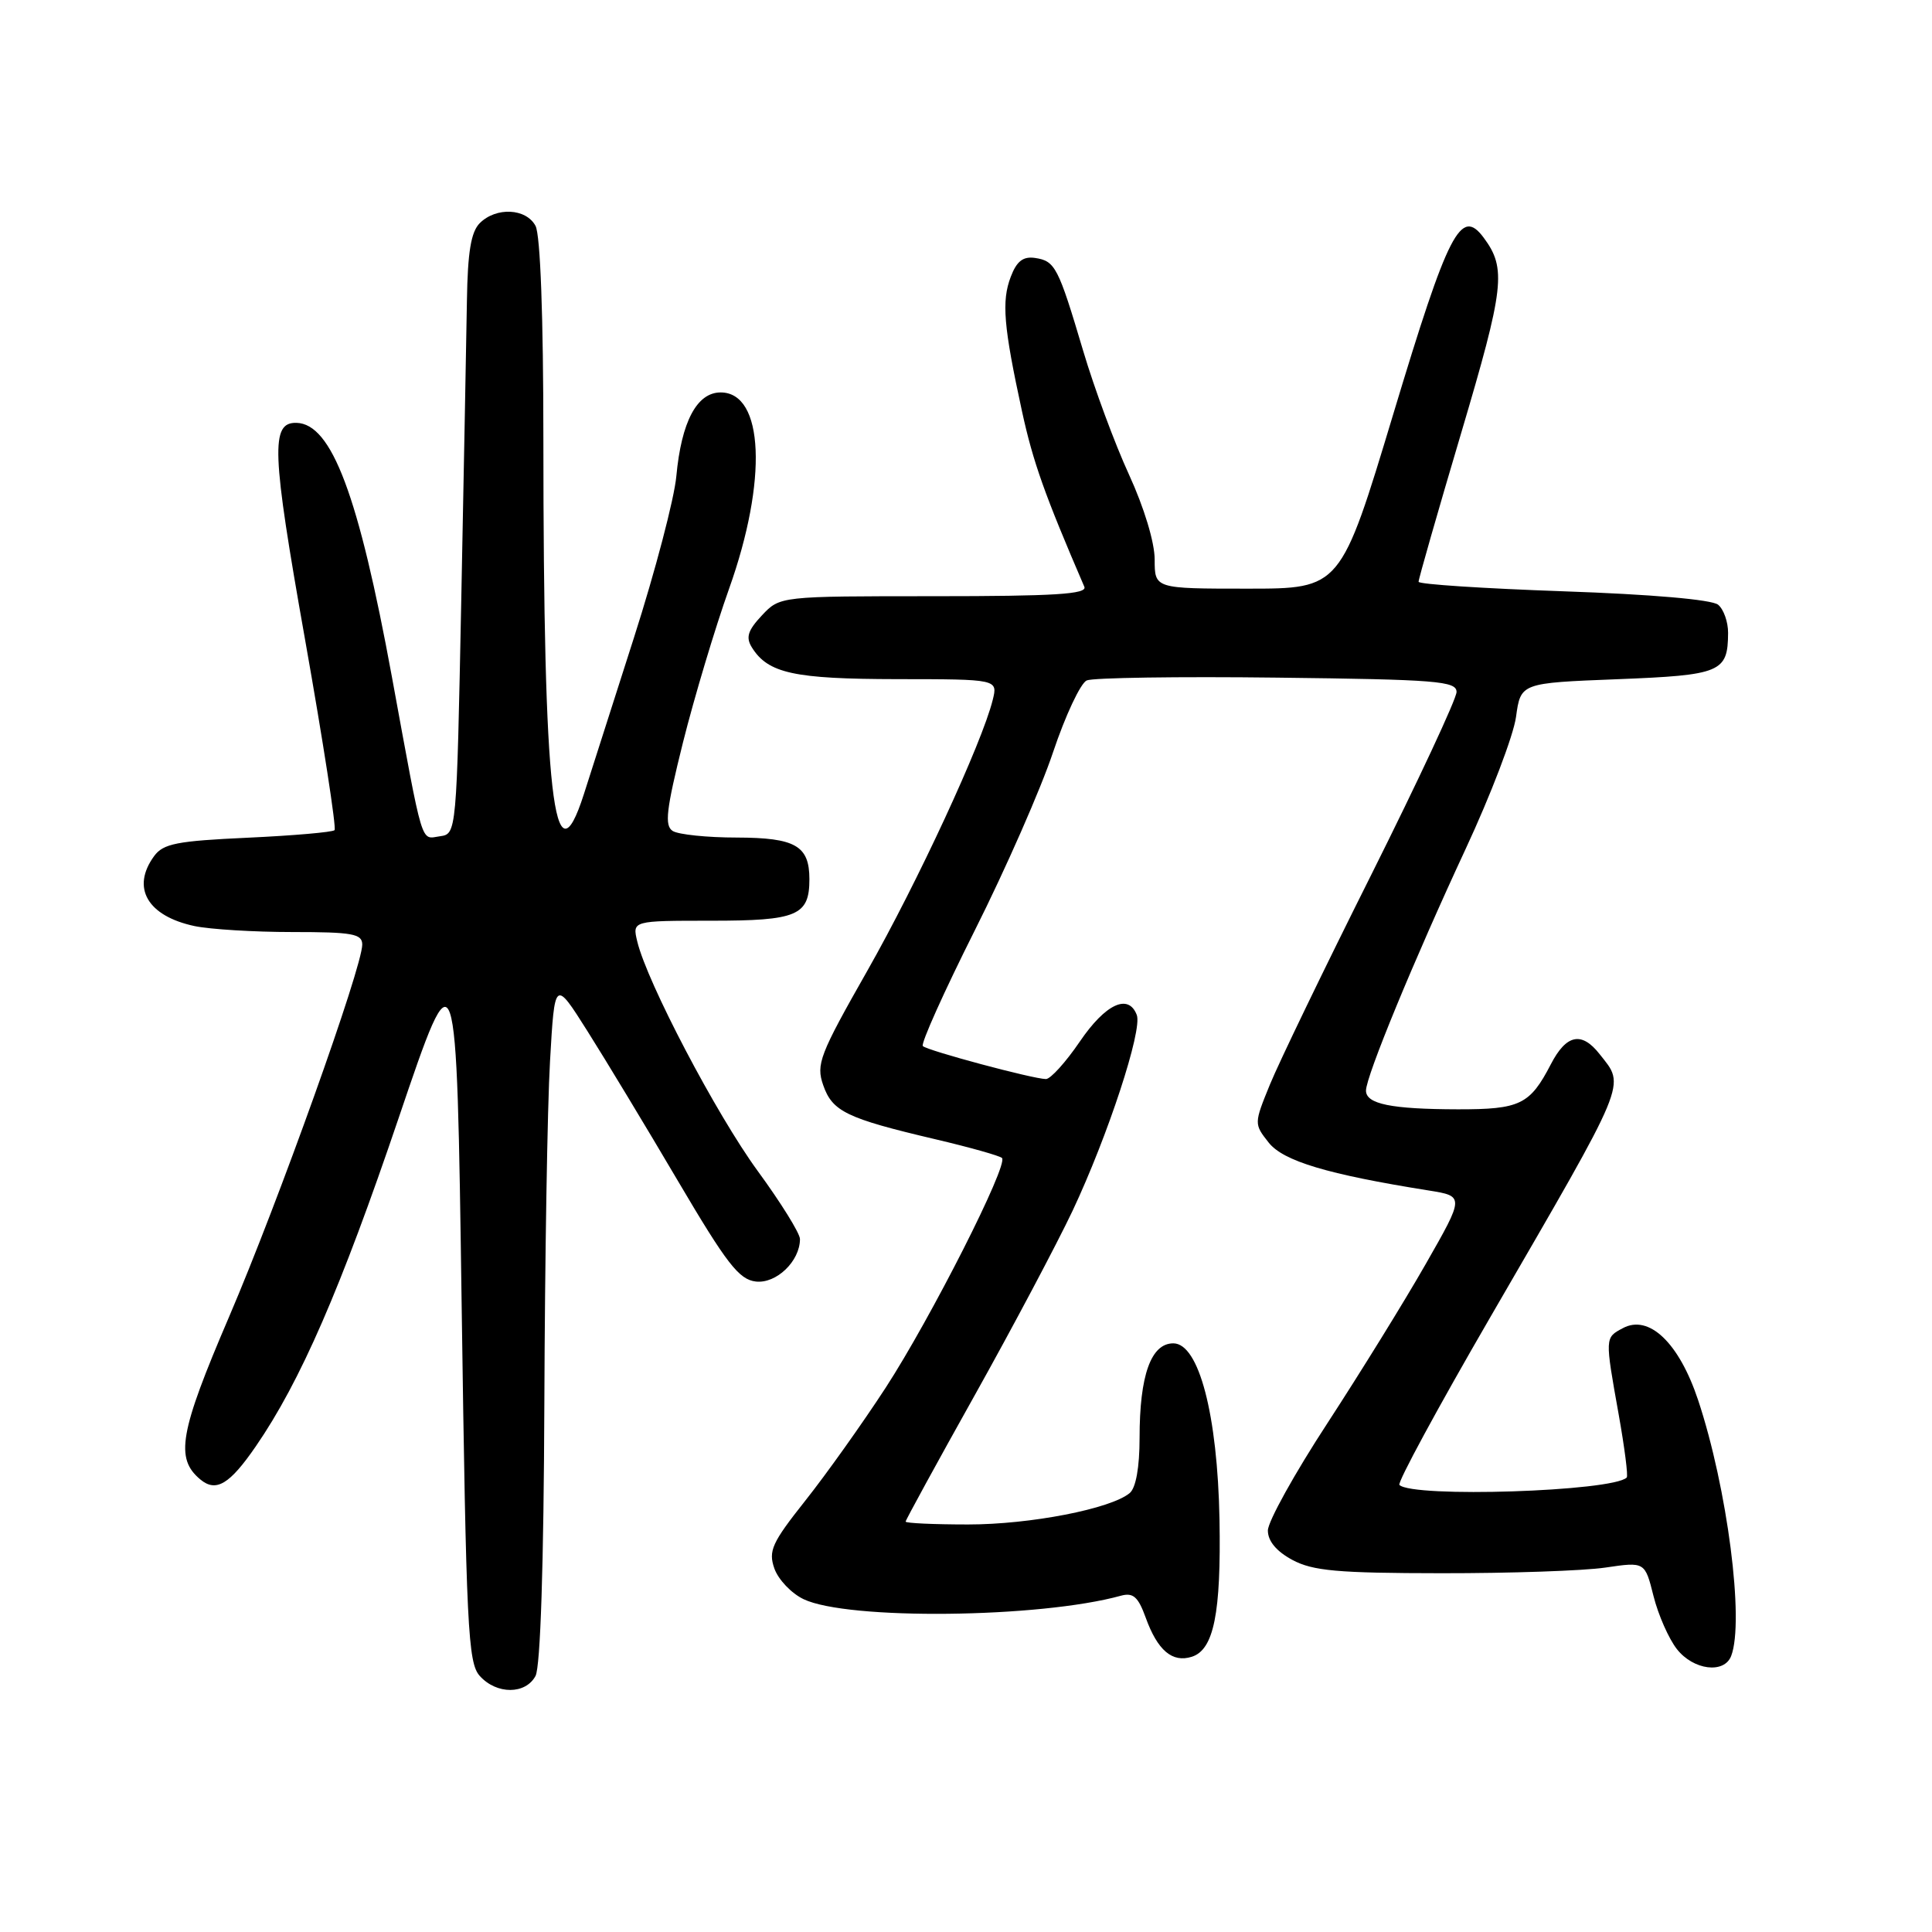 <?xml version="1.0" encoding="UTF-8" standalone="no"?>
<!DOCTYPE svg PUBLIC "-//W3C//DTD SVG 1.1//EN" "http://www.w3.org/Graphics/SVG/1.1/DTD/svg11.dtd" >
<svg xmlns="http://www.w3.org/2000/svg" xmlns:xlink="http://www.w3.org/1999/xlink" version="1.1" viewBox="0 0 256 256">
 <g >
 <path fill="currentColor"
d=" M 70.96 222.07 C 71.61 220.85 72.05 207.31 72.13 185.82 C 72.20 166.94 72.53 146.61 72.88 140.63 C 73.50 129.76 73.50 129.76 77.84 136.63 C 80.23 140.41 85.63 149.35 89.84 156.50 C 96.30 167.46 97.92 169.55 100.15 169.81 C 102.87 170.12 106.00 167.11 106.00 164.18 C 106.00 163.43 103.48 159.37 100.40 155.16 C 94.91 147.64 85.74 130.17 84.44 124.75 C 83.78 122.00 83.78 122.00 94.27 122.00 C 105.63 122.00 107.25 121.32 107.25 116.50 C 107.25 112.06 105.40 111.00 97.63 110.98 C 93.71 110.98 89.89 110.58 89.14 110.11 C 88.03 109.40 88.27 107.32 90.50 98.37 C 92.00 92.39 94.75 83.22 96.61 78.00 C 101.73 63.64 101.23 52.00 95.49 52.00 C 92.34 52.00 90.29 55.88 89.62 63.08 C 89.35 66.06 86.82 75.70 84.00 84.50 C 81.19 93.30 78.20 102.64 77.36 105.25 C 73.38 117.66 72.01 105.59 72.00 58.18 C 72.00 41.96 71.60 31.13 70.96 29.93 C 69.71 27.59 65.74 27.40 63.57 29.57 C 62.41 30.73 61.97 33.40 61.87 39.82 C 61.79 44.59 61.46 62.45 61.12 79.50 C 60.50 110.50 60.50 110.50 58.29 110.81 C 55.70 111.18 56.14 112.63 51.93 89.69 C 47.51 65.61 43.95 56.15 39.29 56.03 C 35.84 55.94 35.99 59.78 40.41 84.68 C 42.83 98.33 44.59 109.72 44.33 110.00 C 44.06 110.27 38.89 110.72 32.84 111.00 C 23.45 111.43 21.63 111.78 20.42 113.44 C 17.36 117.63 19.53 121.38 25.78 122.71 C 27.83 123.14 33.66 123.50 38.75 123.50 C 46.69 123.50 48.00 123.73 48.00 125.16 C 48.00 128.17 36.88 159.26 30.36 174.47 C 23.78 189.81 23.18 193.24 26.55 196.04 C 28.63 197.77 30.43 196.69 33.90 191.64 C 39.80 183.07 45.16 170.74 52.81 148.18 C 60.50 125.50 60.50 125.50 61.17 172.83 C 61.78 215.78 62.00 220.34 63.58 222.08 C 65.81 224.55 69.64 224.54 70.96 222.07 Z  M 229.39 219.42 C 231.16 214.81 228.88 197.16 225.01 185.52 C 222.48 177.92 218.50 174.12 215.03 175.99 C 212.65 177.26 212.65 177.17 214.49 187.46 C 215.27 191.84 215.75 195.59 215.55 195.78 C 213.70 197.63 187.16 198.49 185.43 196.76 C 185.13 196.47 190.54 186.49 197.44 174.59 C 215.95 142.66 215.38 144.03 211.96 139.68 C 209.57 136.63 207.54 137.06 205.49 141.03 C 202.72 146.37 201.42 147.00 193.18 146.99 C 184.34 146.97 181.00 146.29 181.00 144.51 C 181.00 142.62 187.38 127.16 194.20 112.50 C 197.53 105.35 200.54 97.47 200.88 95.00 C 201.50 90.50 201.50 90.50 214.29 90.00 C 228.05 89.46 228.95 89.08 228.98 83.87 C 228.99 82.43 228.40 80.74 227.66 80.13 C 226.84 79.45 218.79 78.75 207.16 78.35 C 196.62 77.98 187.98 77.42 187.97 77.09 C 187.95 76.77 190.49 67.90 193.61 57.39 C 199.34 38.07 199.63 35.58 196.60 31.50 C 193.57 27.42 191.92 30.63 184.63 54.82 C 177.64 78.00 177.64 78.00 165.32 78.00 C 153.00 78.00 153.00 78.00 153.00 74.14 C 153.00 71.87 151.60 67.25 149.60 62.89 C 147.73 58.83 145.00 51.45 143.53 46.50 C 140.22 35.37 139.82 34.58 137.15 34.18 C 135.57 33.95 134.72 34.60 133.93 36.68 C 132.70 39.90 132.97 43.21 135.42 54.50 C 136.89 61.24 138.41 65.52 143.68 77.75 C 144.10 78.73 139.75 79.00 123.78 79.00 C 103.35 79.00 103.35 79.00 100.96 81.54 C 99.08 83.54 98.80 84.46 99.63 85.79 C 101.77 89.22 105.21 89.97 118.86 89.99 C 132.22 90.00 132.22 90.00 131.54 92.75 C 130.13 98.44 121.57 116.93 114.92 128.64 C 108.60 139.76 108.11 141.03 109.08 143.79 C 110.29 147.28 112.18 148.19 123.87 150.94 C 128.48 152.02 132.48 153.15 132.77 153.44 C 133.65 154.32 123.34 174.67 117.35 183.89 C 114.27 188.62 109.48 195.35 106.71 198.84 C 102.28 204.43 101.79 205.50 102.61 207.84 C 103.13 209.30 104.86 211.13 106.48 211.90 C 112.30 214.69 137.76 214.42 148.53 211.44 C 150.15 211.00 150.81 211.58 151.81 214.34 C 153.38 218.69 155.33 220.35 157.92 219.53 C 160.84 218.60 161.81 213.76 161.59 201.35 C 161.33 187.45 158.86 178.00 155.47 178.00 C 152.51 178.00 151.00 182.23 151.00 190.53 C 151.00 194.44 150.51 197.16 149.69 197.84 C 147.18 199.93 136.51 202.00 128.29 202.00 C 123.73 202.00 120.00 201.83 120.00 201.62 C 120.00 201.42 124.12 193.88 129.16 184.87 C 134.19 175.87 140.02 164.87 142.12 160.44 C 146.80 150.50 151.40 136.49 150.63 134.49 C 149.53 131.60 146.49 133.01 143.09 138.00 C 141.22 140.75 139.19 142.99 138.59 142.98 C 136.86 142.96 122.88 139.21 122.28 138.61 C 121.98 138.31 125.08 131.42 129.16 123.29 C 133.25 115.15 137.92 104.52 139.54 99.66 C 141.17 94.80 143.18 90.52 144.00 90.16 C 144.82 89.80 156.19 89.63 169.25 89.79 C 190.38 90.04 193.00 90.25 193.00 91.69 C 193.00 92.59 187.91 103.48 181.70 115.91 C 175.48 128.33 169.44 140.84 168.27 143.71 C 166.16 148.88 166.16 148.93 168.10 151.39 C 170.03 153.85 175.91 155.61 189.28 157.74 C 194.05 158.50 194.05 158.50 188.91 167.50 C 186.09 172.45 180.22 181.93 175.89 188.58 C 171.55 195.22 168.00 201.62 168.00 202.80 C 168.00 204.20 169.13 205.56 171.25 206.70 C 173.96 208.15 177.23 208.45 191.00 208.46 C 200.07 208.47 209.85 208.14 212.73 207.71 C 217.96 206.94 217.96 206.94 219.10 211.49 C 219.73 214.00 221.13 217.16 222.20 218.52 C 224.39 221.31 228.47 221.82 229.39 219.42 Z "/>
</g>
</svg>